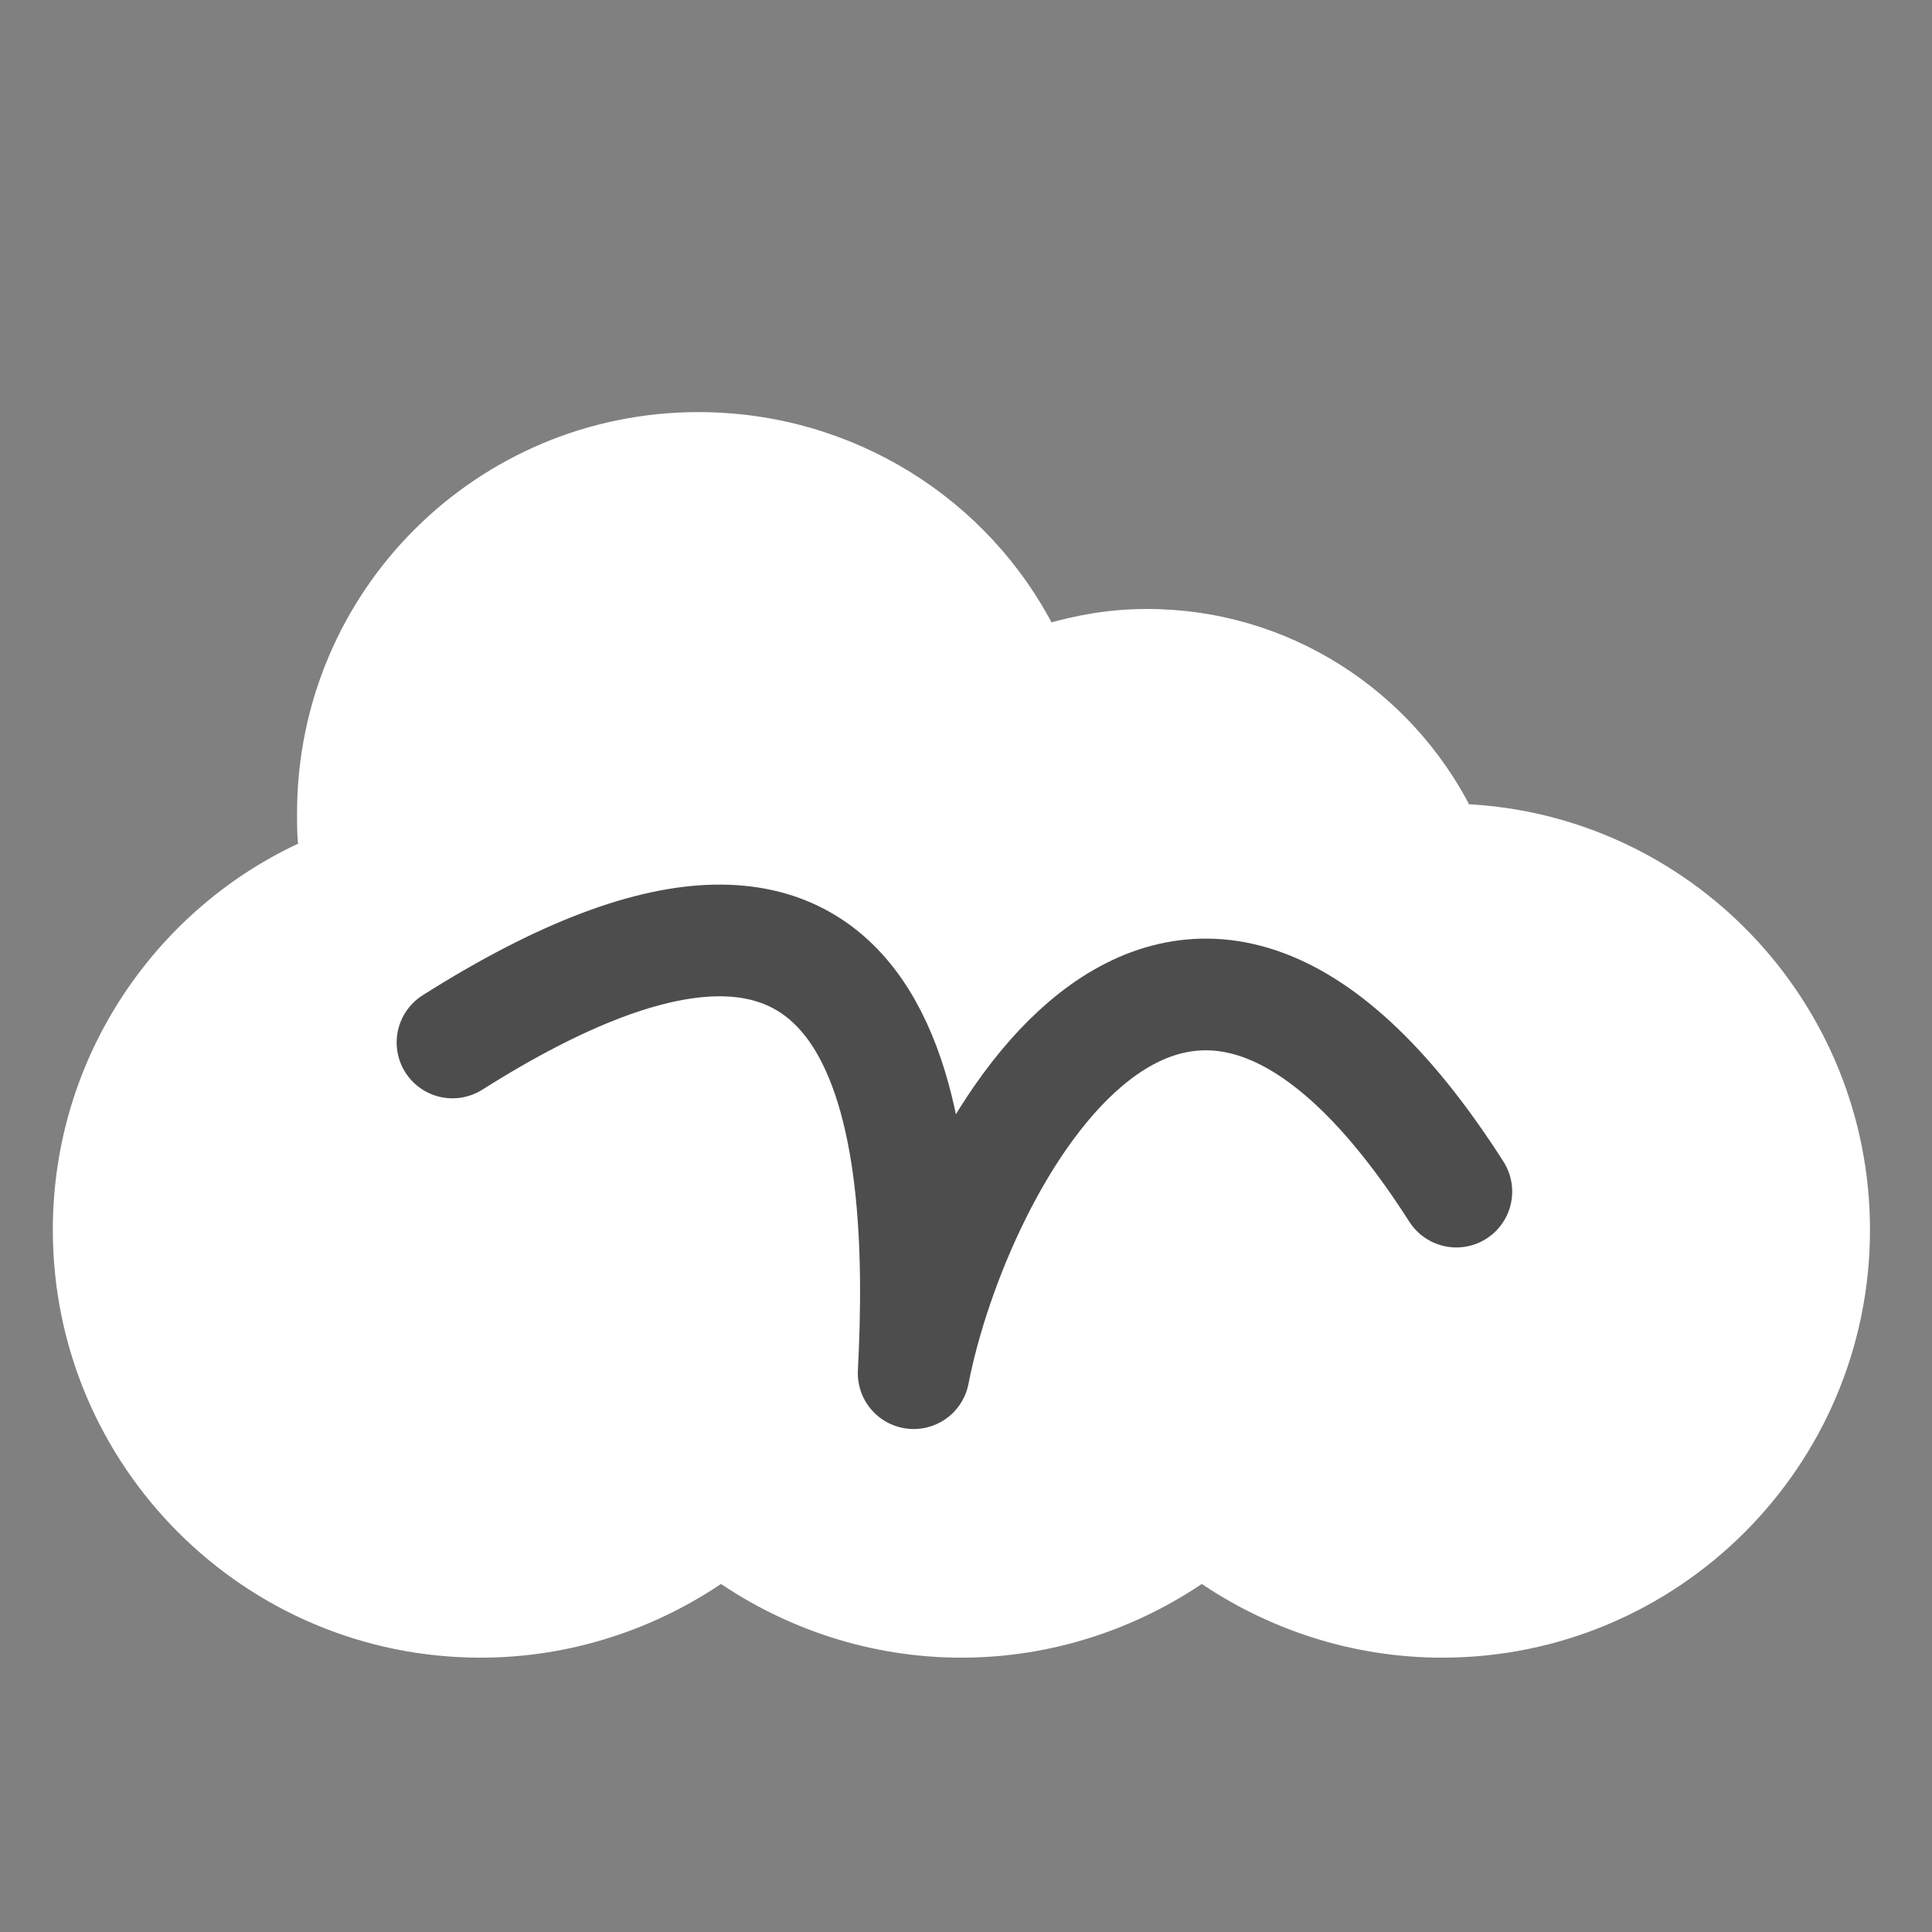 <?xml version="1.0" encoding="UTF-8" standalone="no"?>
<!-- Created with Inkscape (http://www.inkscape.org/) -->

<svg
   width="128"
   height="128"
   viewBox="0 0 33.867 33.867"
   version="1.1"
   id="svg11942"
   inkscape:version="1.2.2 (b0a8486541, 2022-12-01)"
   sodipodi:docname="mystuff.svg"
   xmlns:inkscape="http://www.inkscape.org/namespaces/inkscape"
   xmlns:sodipodi="http://sodipodi.sourceforge.net/DTD/sodipodi-0.dtd"
   xmlns="http://www.w3.org/2000/svg"
   xmlns:svg="http://www.w3.org/2000/svg">
  <rect x="0" y="0" width="33.867" height="33.867" fill="#808080" stroke="none"/>
  <sodipodi:namedview
     id="namedview11944"
     pagecolor="#000000"
     bordercolor="#000000"
     borderopacity="0.25"
     inkscape:showpageshadow="2"
     inkscape:pageopacity="0"
     inkscape:pagecheckerboard="0"
     inkscape:deskcolor="#d1d1d1"
     inkscape:document-units="mm"
     showgrid="false"
     inkscape:zoom="2.7972783"
     inkscape:cx="50.942374"
     inkscape:cy="43.435077"
     inkscape:window-width="1920"
     inkscape:window-height="1043"
     inkscape:window-x="0"
     inkscape:window-y="0"
     inkscape:window-maximized="1"
     inkscape:current-layer="layer1" />
  <defs
     id="defs11939" />
  <g
     inkscape:label="Layer 1"
     inkscape:groupmode="layer"
     id="layer1">
    <path
       d="m 25.649,14.259 c -1.029,-2.024 -3.119,-3.418 -5.542,-3.418 -0.63,0 -1.195,0.1 -1.759,0.265 -1.128,-2.223 -3.451,-3.716 -6.106,-3.716 -3.783,0 -6.869,3.053 -6.869,6.869 0,0.232 0,0.431 0.033,0.63 -2.522,1.128 -4.314,3.683 -4.314,6.67 0,4.048 3.285,7.333 7.333,7.333 1.56,0 3.02,-0.498 4.214,-1.327 1.195,0.83 2.655,1.327 4.214,1.327 1.56,0 3.02,-0.498 4.214,-1.327 1.195,0.83 2.655,1.327 4.214,1.327 4.048,0 7.333,-3.285 7.333,-7.333 0,-3.916 -3.086,-7.134 -6.968,-7.3 z"
       id="path10035"
       style="fill:#ffffff;stroke:#ffffff;stroke-width:0.332" />
    <path
       style="fill:none;stroke:#4d4d4d;stroke-width:1.958;stroke-linecap:round;stroke-linejoin:round;stroke-dasharray:none;stroke-opacity:1"
       d="M 25.529,20.888 C 20.562,13.115 16.736,20.366 16.016,24.071 16.238,19.799 15.777,13.314 7.932,18.274"
       id="path115"
       sodipodi:nodetypes="ccc" />
  </g>
</svg>
